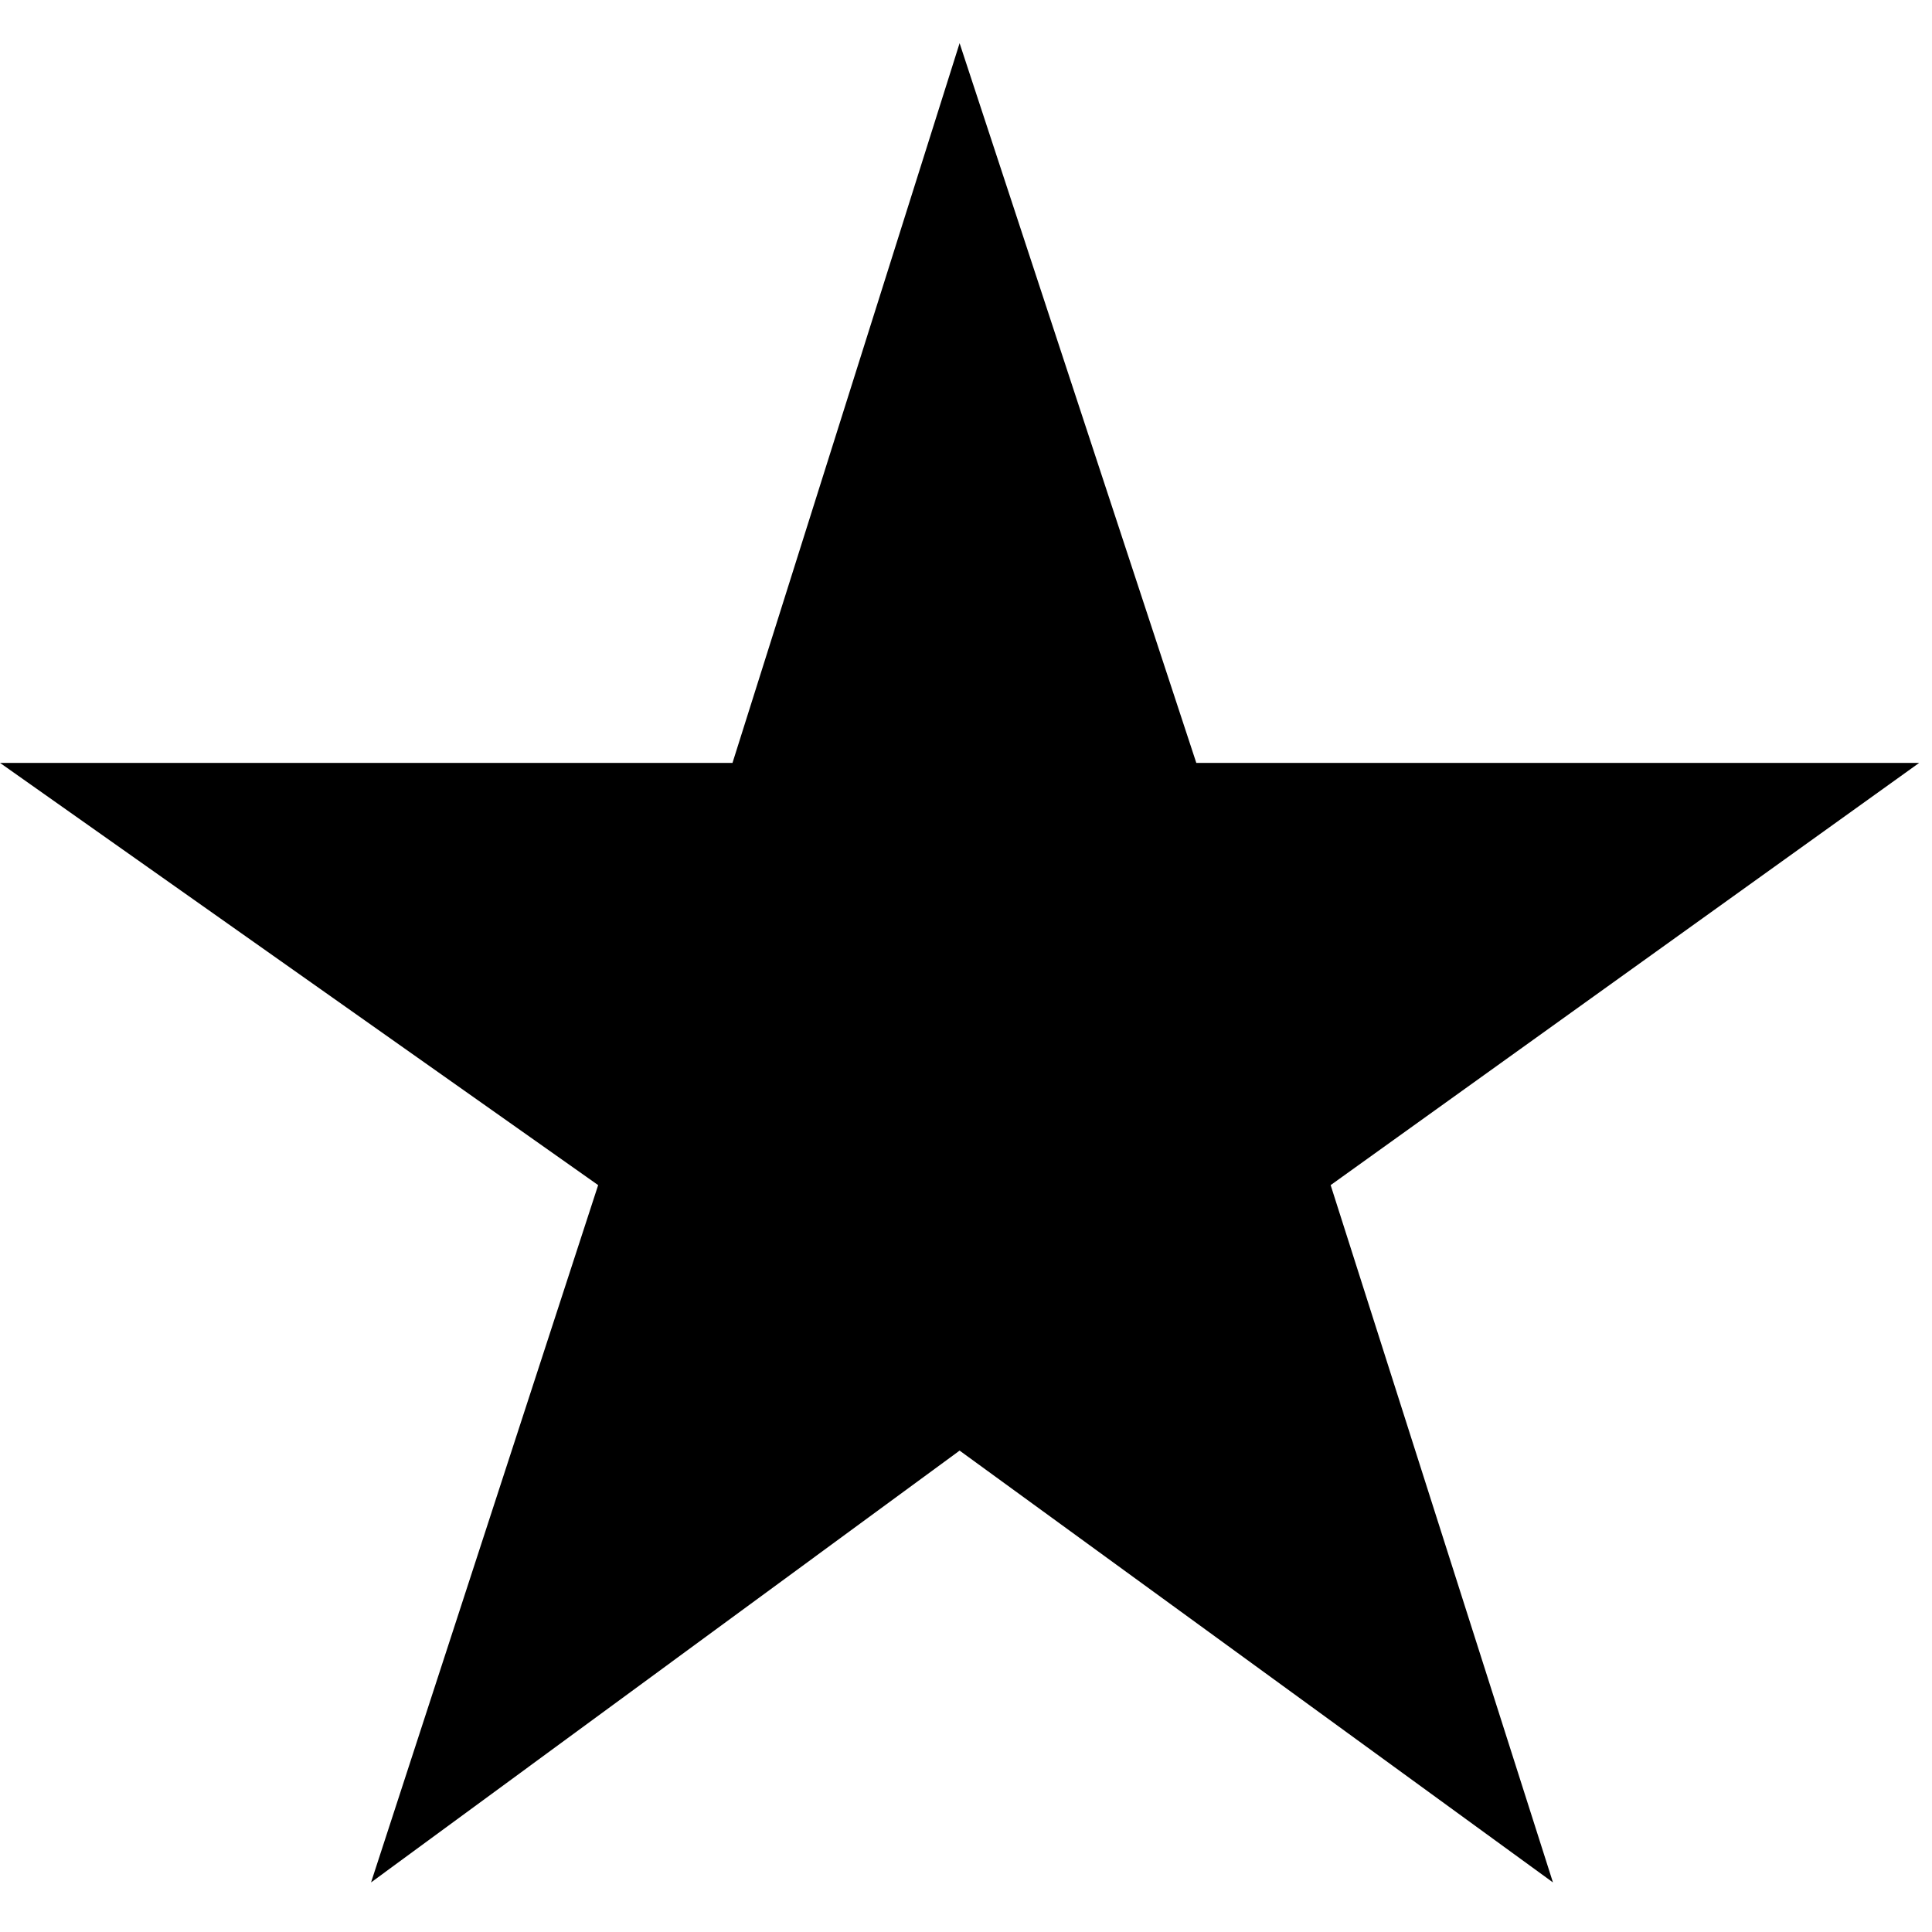 <svg id="Layer_1" data-name="Layer 1" xmlns="http://www.w3.org/2000/svg" viewBox="0 0 12.08 12.08"><title>star</title><path d="M-3-2.23H15v18H-3Z" fill="none"/><path d="M6,9.07l3.71,2.7L8.32,7.41,12,4.77H7.48L6,.27,4.58,4.77H0L3.74,7.41,2.32,11.77Z"/></svg>